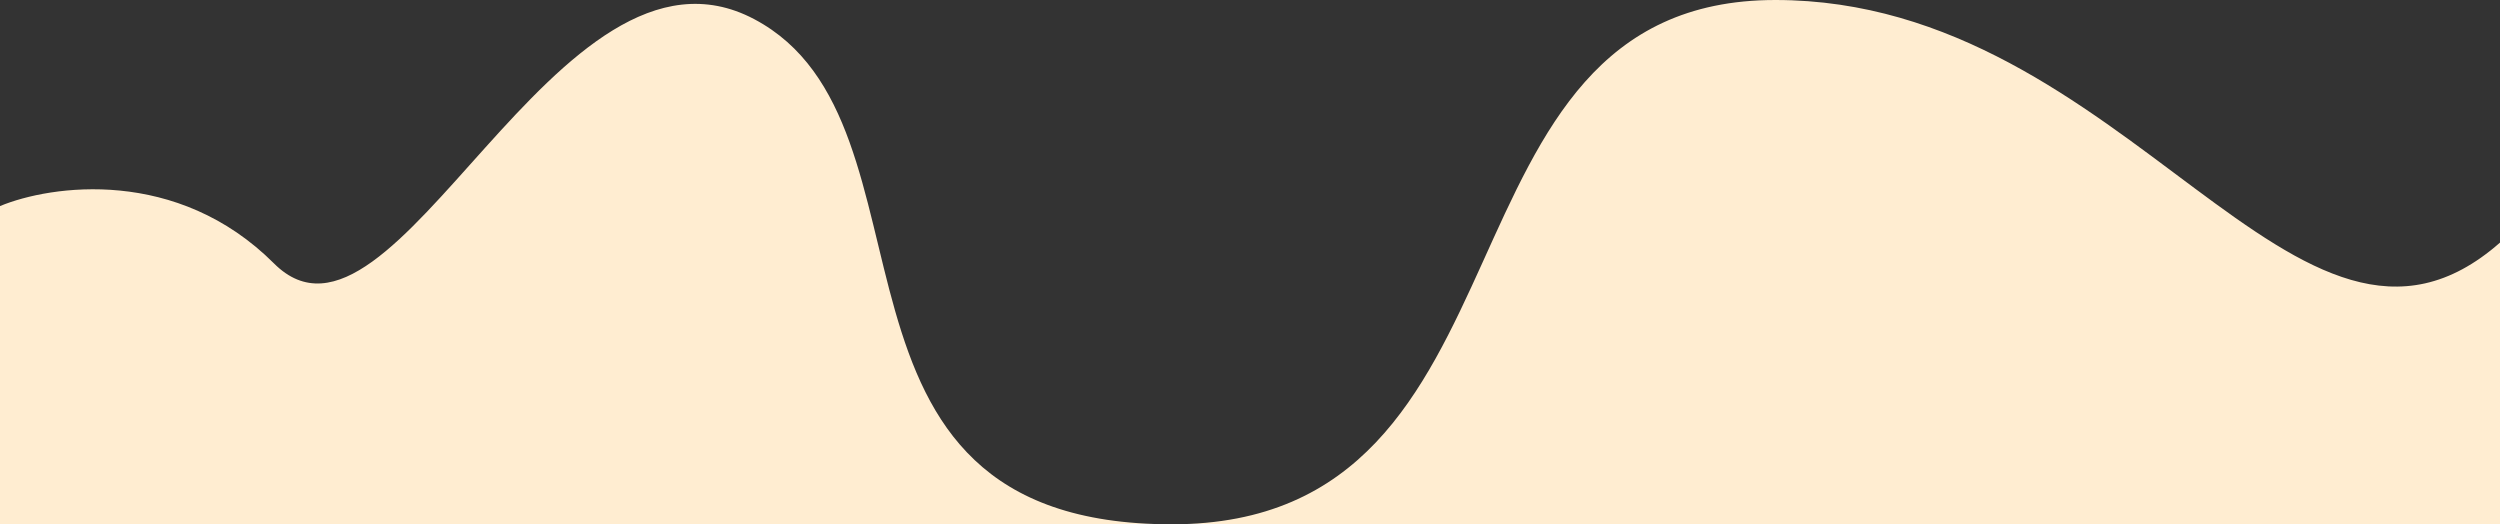 <svg width="1440" height="302" viewBox="0 0 1440 302" fill="none" xmlns="http://www.w3.org/2000/svg">
<rect x="0" y="0" width="1440" height="302" fill="#333333" stroke="none"/>
<path d="M0 118.696C29.395 106.51 102.113 96.059 157.829 151.751C227.474 221.366 320.668 -49.081 434.405 11.018C548.142 71.118 456.952 302 674.906 302C892.86 302 818.706 0 1022.63 0C1226.56 0 1323.26 242.401 1440 139.731V302H674.906H0V118.696Z" fill="#FFEDD1"/>
</svg>
